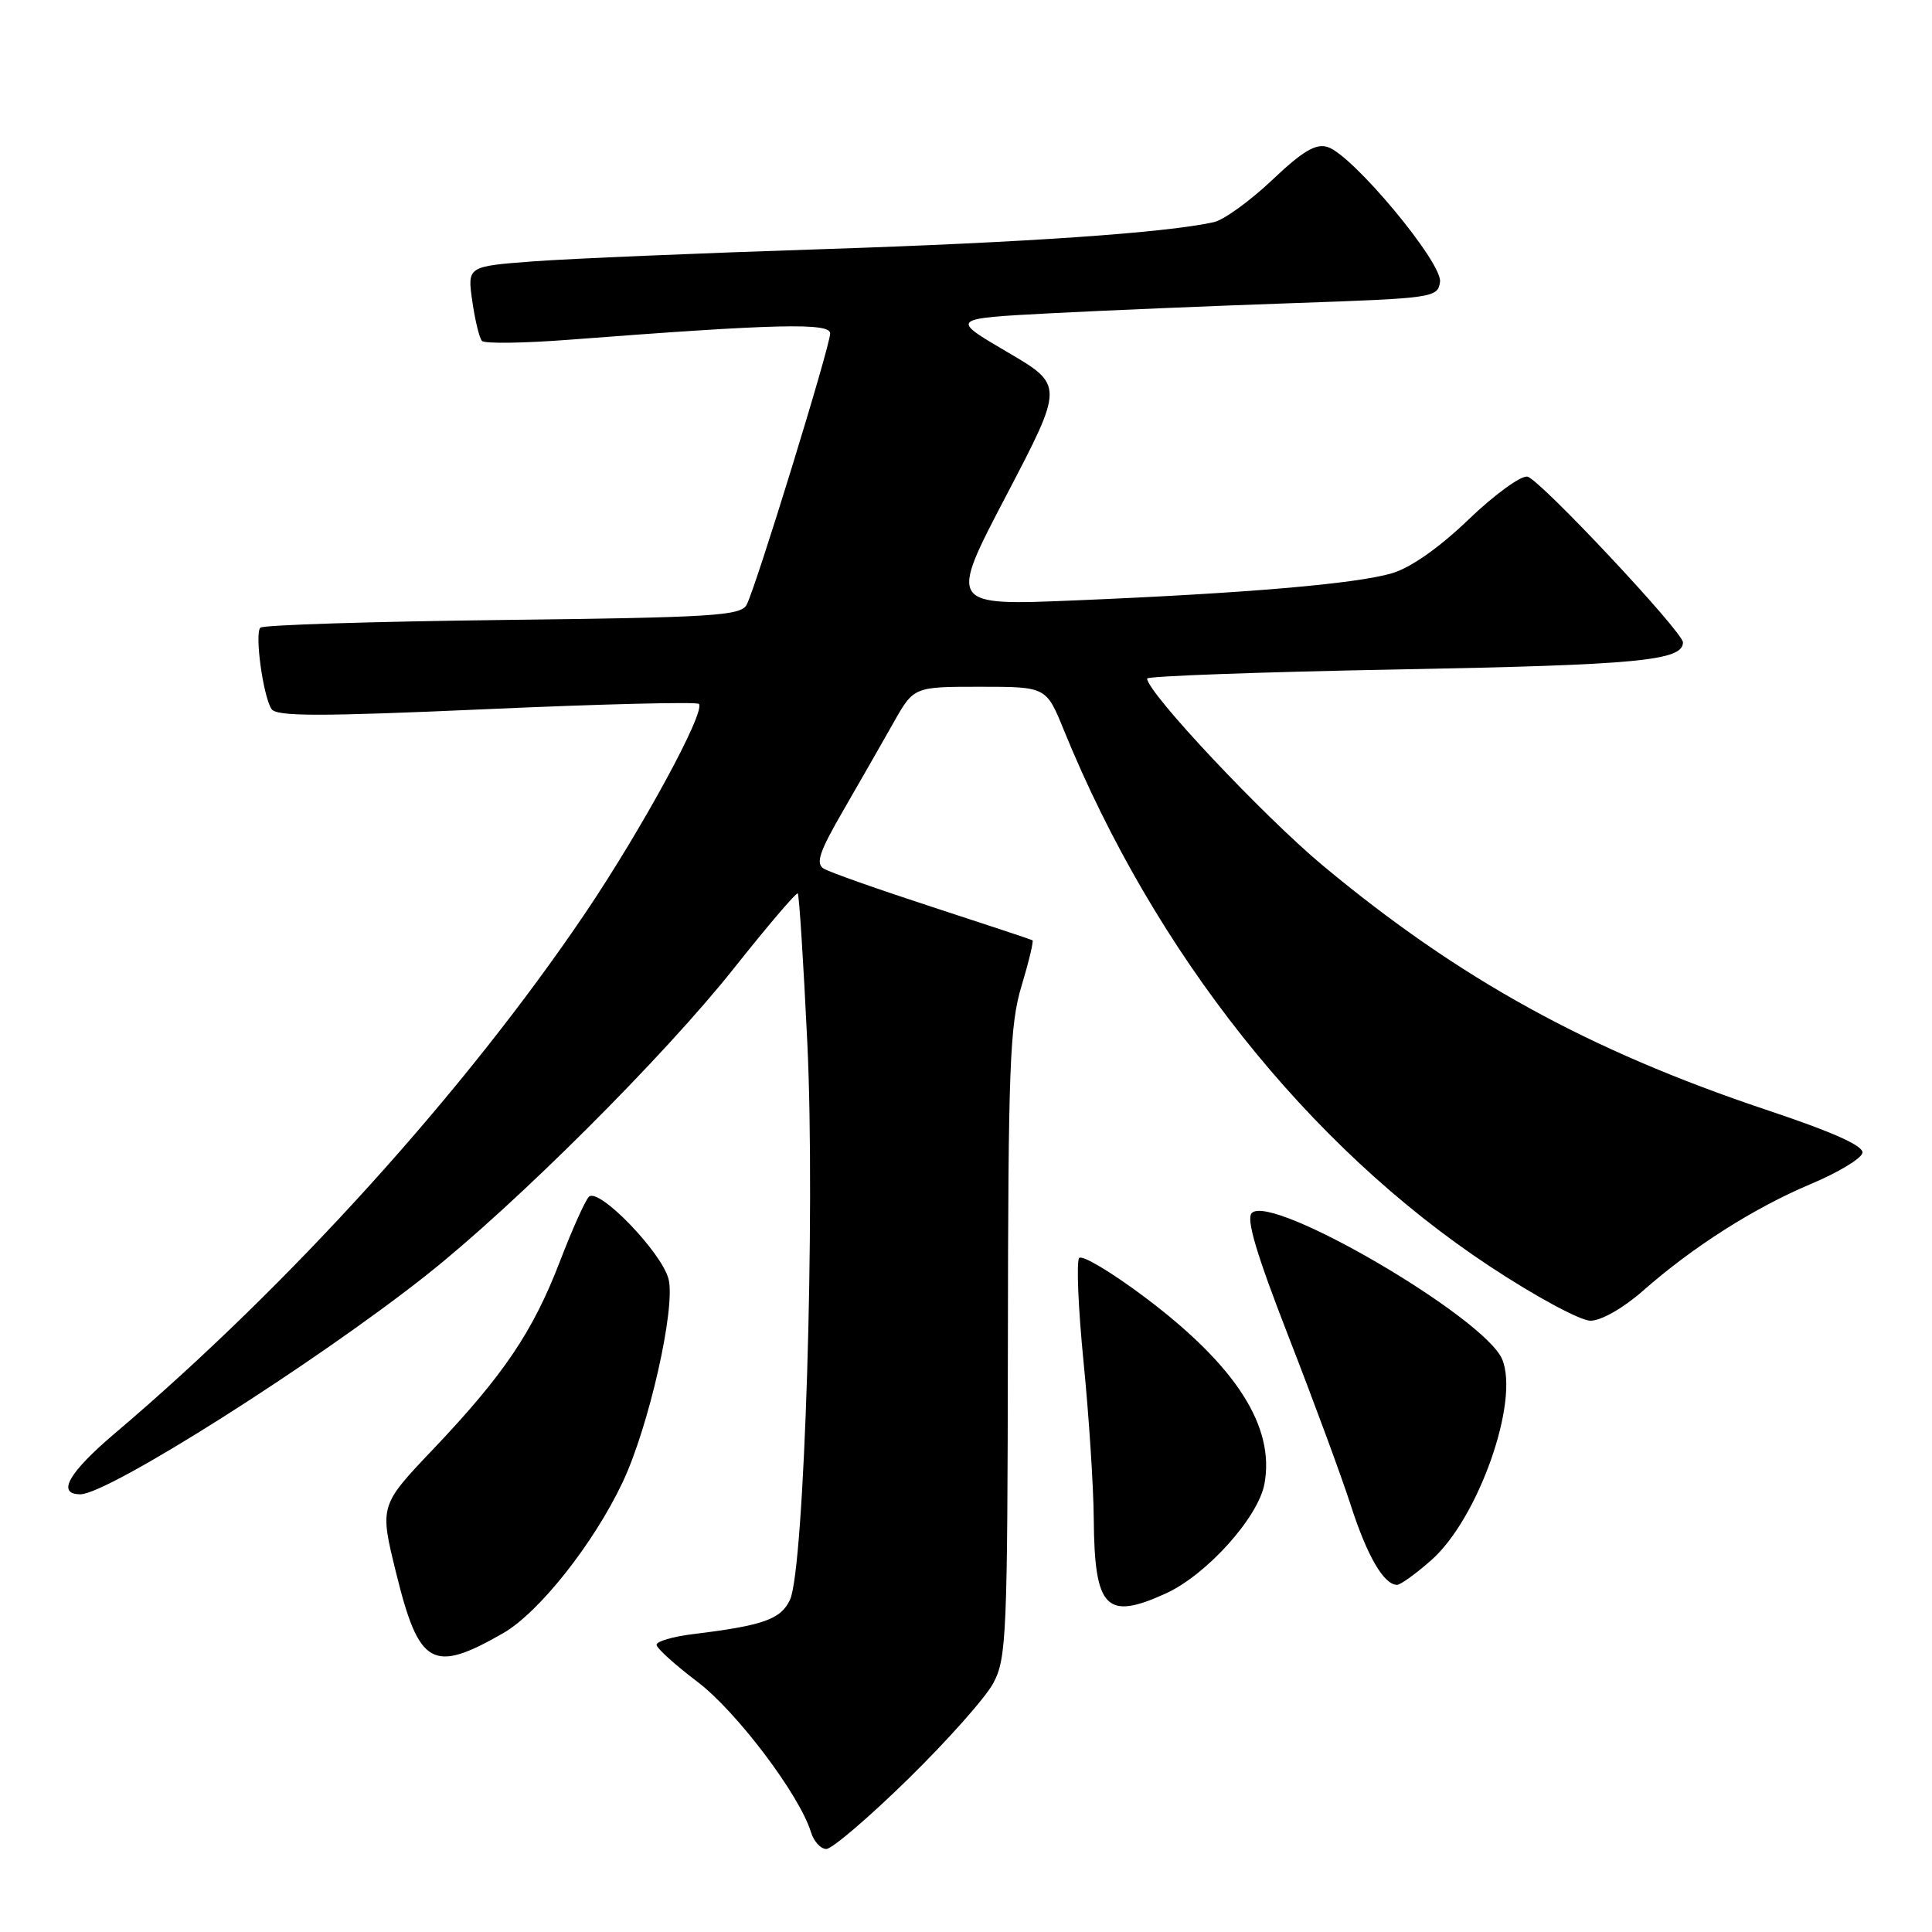 <?xml version="1.0" encoding="UTF-8" standalone="no"?>
<!DOCTYPE svg PUBLIC "-//W3C//DTD SVG 1.1//EN" "http://www.w3.org/Graphics/SVG/1.1/DTD/svg11.dtd" >
<svg xmlns="http://www.w3.org/2000/svg" xmlns:xlink="http://www.w3.org/1999/xlink" version="1.1" viewBox="0 0 256 256">
 <g >
 <path fill="currentColor"
d=" M 120.31 235.75 C 125.51 230.66 130.61 224.93 131.63 223.00 C 133.37 219.75 133.50 216.53 133.55 178.00 C 133.59 141.36 133.80 135.81 135.36 130.64 C 136.33 127.42 136.98 124.70 136.81 124.59 C 136.64 124.49 130.65 122.50 123.50 120.17 C 116.35 117.84 109.89 115.56 109.13 115.09 C 108.05 114.41 108.59 112.82 111.75 107.37 C 113.93 103.59 116.93 98.36 118.40 95.75 C 121.08 91.00 121.08 91.00 129.86 91.00 C 138.63 91.00 138.63 91.00 140.97 96.75 C 153.02 126.31 173.35 151.91 197.41 167.80 C 203.45 171.79 209.40 175.00 210.75 175.00 C 212.17 175.00 215.08 173.34 217.72 171.02 C 224.32 165.21 232.41 160.06 239.91 156.90 C 243.54 155.38 246.63 153.52 246.78 152.77 C 246.98 151.84 242.92 150.02 233.99 147.04 C 210.44 139.15 193.35 129.73 175.27 114.68 C 167.39 108.11 152.00 91.74 152.00 89.91 C 152.00 89.59 167.07 89.04 185.49 88.70 C 217.03 88.11 223.00 87.54 223.00 85.12 C 223.00 83.74 204.04 63.52 202.40 63.16 C 201.55 62.98 198.05 65.52 194.62 68.81 C 190.70 72.58 186.92 75.23 184.44 75.96 C 179.64 77.37 165.12 78.61 142.60 79.55 C 125.69 80.26 125.69 80.26 133.34 65.65 C 140.98 51.04 140.98 51.04 133.44 46.63 C 125.90 42.21 125.90 42.21 139.20 41.51 C 146.52 41.13 161.05 40.52 171.50 40.16 C 189.95 39.52 190.51 39.44 190.81 37.35 C 191.16 34.84 179.25 20.53 175.92 19.48 C 174.36 18.98 172.62 20.01 168.55 23.87 C 165.62 26.64 162.16 29.14 160.86 29.43 C 154.52 30.85 135.95 32.13 109.11 33.01 C 92.82 33.54 75.54 34.27 70.71 34.63 C 61.92 35.29 61.92 35.29 62.58 39.90 C 62.94 42.43 63.52 44.81 63.87 45.18 C 64.22 45.55 69.45 45.48 75.50 45.01 C 102.86 42.91 110.00 42.74 110.00 44.18 C 110.00 45.86 100.15 77.86 98.93 80.14 C 98.15 81.59 94.46 81.82 66.60 82.15 C 49.30 82.36 34.85 82.81 34.50 83.17 C 33.73 83.94 34.84 92.12 35.96 93.93 C 36.59 94.95 42.13 94.96 64.41 93.97 C 79.62 93.29 92.31 92.98 92.60 93.27 C 93.56 94.23 85.08 109.84 77.53 121.02 C 61.59 144.61 38.37 170.28 15.25 189.90 C 9.07 195.14 7.45 198.00 10.65 198.00 C 14.33 198.00 41.79 180.60 56.51 168.95 C 68.31 159.61 88.01 139.96 97.26 128.29 C 101.73 122.66 105.53 118.20 105.71 118.38 C 105.89 118.56 106.46 127.43 106.97 138.10 C 108.06 160.64 106.59 207.97 104.67 212.00 C 103.44 214.58 101.14 215.39 91.75 216.54 C 89.14 216.86 87.00 217.49 87.00 217.94 C 87.00 218.39 89.43 220.59 92.39 222.83 C 97.56 226.73 105.93 237.81 107.45 242.75 C 107.82 243.99 108.75 245.00 109.49 245.00 C 110.24 245.00 115.11 240.84 120.31 235.75 Z  M 66.66 216.41 C 71.42 213.68 78.65 204.55 82.50 196.41 C 85.98 189.05 89.54 173.30 88.59 169.50 C 87.70 165.95 79.31 157.28 78.03 158.58 C 77.53 159.09 75.81 162.93 74.20 167.12 C 70.62 176.44 66.76 182.16 57.45 191.97 C 50.29 199.50 50.29 199.50 52.48 208.39 C 55.52 220.76 57.31 221.77 66.66 216.41 Z  M 154.50 211.13 C 159.88 208.67 166.70 201.09 167.54 196.65 C 168.96 189.07 163.84 181.04 151.79 171.96 C 147.35 168.62 143.40 166.25 143.00 166.69 C 142.61 167.14 142.87 173.35 143.58 180.50 C 144.29 187.65 144.90 197.02 144.93 201.32 C 145.03 213.18 146.57 214.75 154.50 211.13 Z  M 189.63 206.75 C 195.85 201.29 201.37 185.71 199.05 180.12 C 196.76 174.59 168.51 158.09 165.87 160.73 C 165.09 161.51 166.48 166.16 170.76 177.16 C 174.05 185.60 177.76 195.65 179.00 199.50 C 181.16 206.20 183.38 210.00 185.12 210.00 C 185.57 210.00 187.60 208.54 189.63 206.75 Z "/>
</g>
</svg>